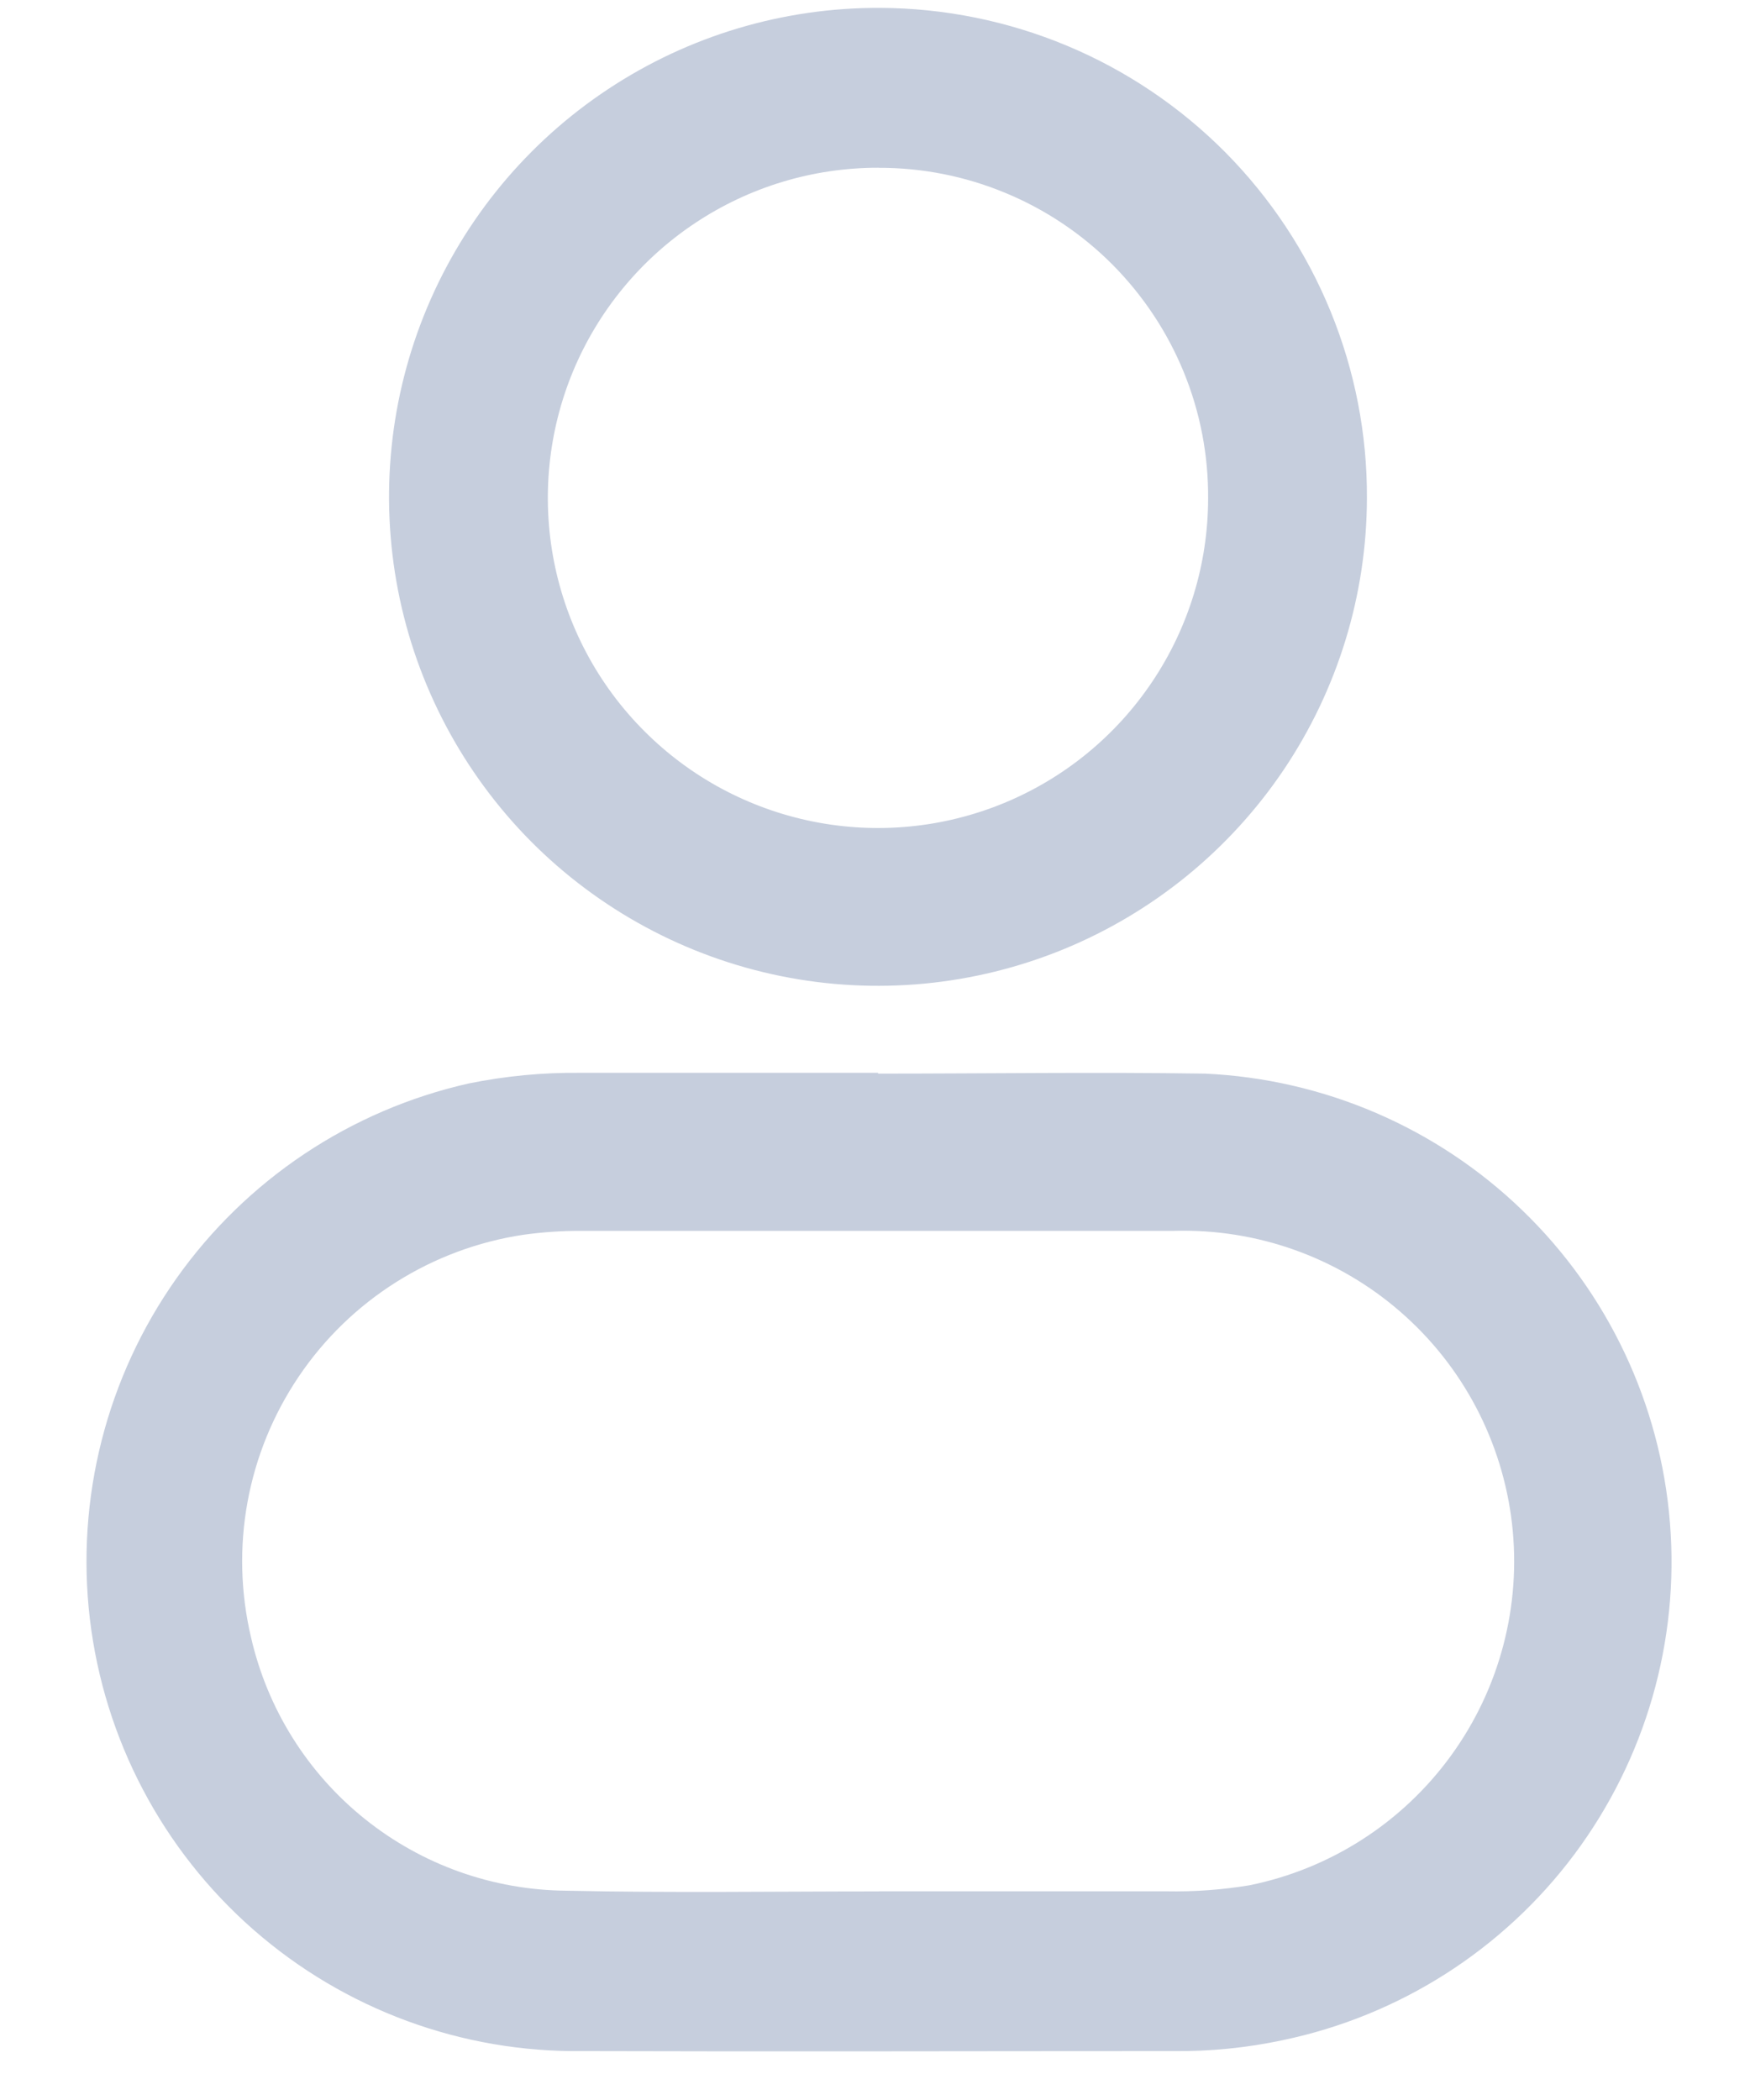 <svg width="20" height="24" viewBox="0 0 20 24" fill="none" xmlns="http://www.w3.org/2000/svg">
<path d="M10.035 12.27C11.281 12.27 12.526 12.251 13.772 12.27C15.13 12.332 16.42 12.887 17.398 13.832C18.376 14.776 18.976 16.046 19.085 17.401C19.195 18.757 18.805 20.105 17.991 21.195C17.176 22.284 15.992 23.038 14.661 23.316C14.249 23.404 13.828 23.446 13.407 23.441C11.159 23.441 8.911 23.448 6.663 23.441C5.28 23.46 3.938 22.966 2.897 22.054C1.856 21.142 1.19 19.876 1.027 18.502C0.865 17.127 1.217 15.741 2.016 14.611C2.815 13.482 4.004 12.688 5.354 12.383C5.776 12.297 6.205 12.256 6.635 12.261C7.769 12.261 8.902 12.261 10.035 12.261V12.27ZM10.044 21.615H13.33C13.648 21.621 13.966 21.598 14.28 21.546C15.207 21.358 16.029 20.828 16.584 20.063C17.14 19.297 17.388 18.351 17.28 17.412C17.171 16.472 16.715 15.607 16 14.988C15.285 14.368 14.364 14.04 13.419 14.067H6.649C6.425 14.066 6.201 14.081 5.979 14.112C5.463 14.19 4.969 14.374 4.527 14.653C4.086 14.931 3.707 15.298 3.415 15.731C3.123 16.163 2.923 16.651 2.829 17.165C2.735 17.678 2.749 18.205 2.869 18.713C3.056 19.53 3.513 20.261 4.167 20.786C4.821 21.312 5.633 21.601 6.472 21.608C7.666 21.634 8.854 21.616 10.044 21.616V21.615Z" fill="#C6CEDD"/>
<path d="M15.622 5.697C15.619 6.802 15.287 7.882 14.67 8.799C14.052 9.716 13.177 10.429 12.154 10.849C11.131 11.268 10.007 11.375 8.923 11.155C7.84 10.935 6.846 10.399 6.067 9.615C5.289 8.83 4.76 7.832 4.549 6.747C4.338 5.662 4.453 4.538 4.88 3.519C5.307 2.499 6.027 1.629 6.949 1.019C7.871 0.408 8.953 0.085 10.059 0.09C10.792 0.093 11.518 0.24 12.195 0.523C12.872 0.806 13.486 1.22 14.003 1.74C14.519 2.261 14.928 2.878 15.206 3.557C15.484 4.236 15.626 4.963 15.622 5.697ZM10.039 1.917C9.293 1.916 8.564 2.136 7.943 2.55C7.322 2.963 6.837 3.552 6.55 4.241C6.264 4.929 6.188 5.688 6.332 6.42C6.476 7.152 6.834 7.825 7.361 8.353C7.888 8.882 8.559 9.242 9.291 9.389C10.022 9.536 10.781 9.463 11.471 9.179C12.161 8.895 12.751 8.413 13.167 7.793C13.583 7.174 13.806 6.445 13.807 5.699C13.811 5.203 13.716 4.71 13.528 4.251C13.34 3.792 13.062 3.374 12.712 3.022C12.362 2.671 11.945 2.392 11.486 2.203C11.027 2.013 10.536 1.916 10.039 1.918V1.917Z" fill="#C6CEDD"/>
</svg>
